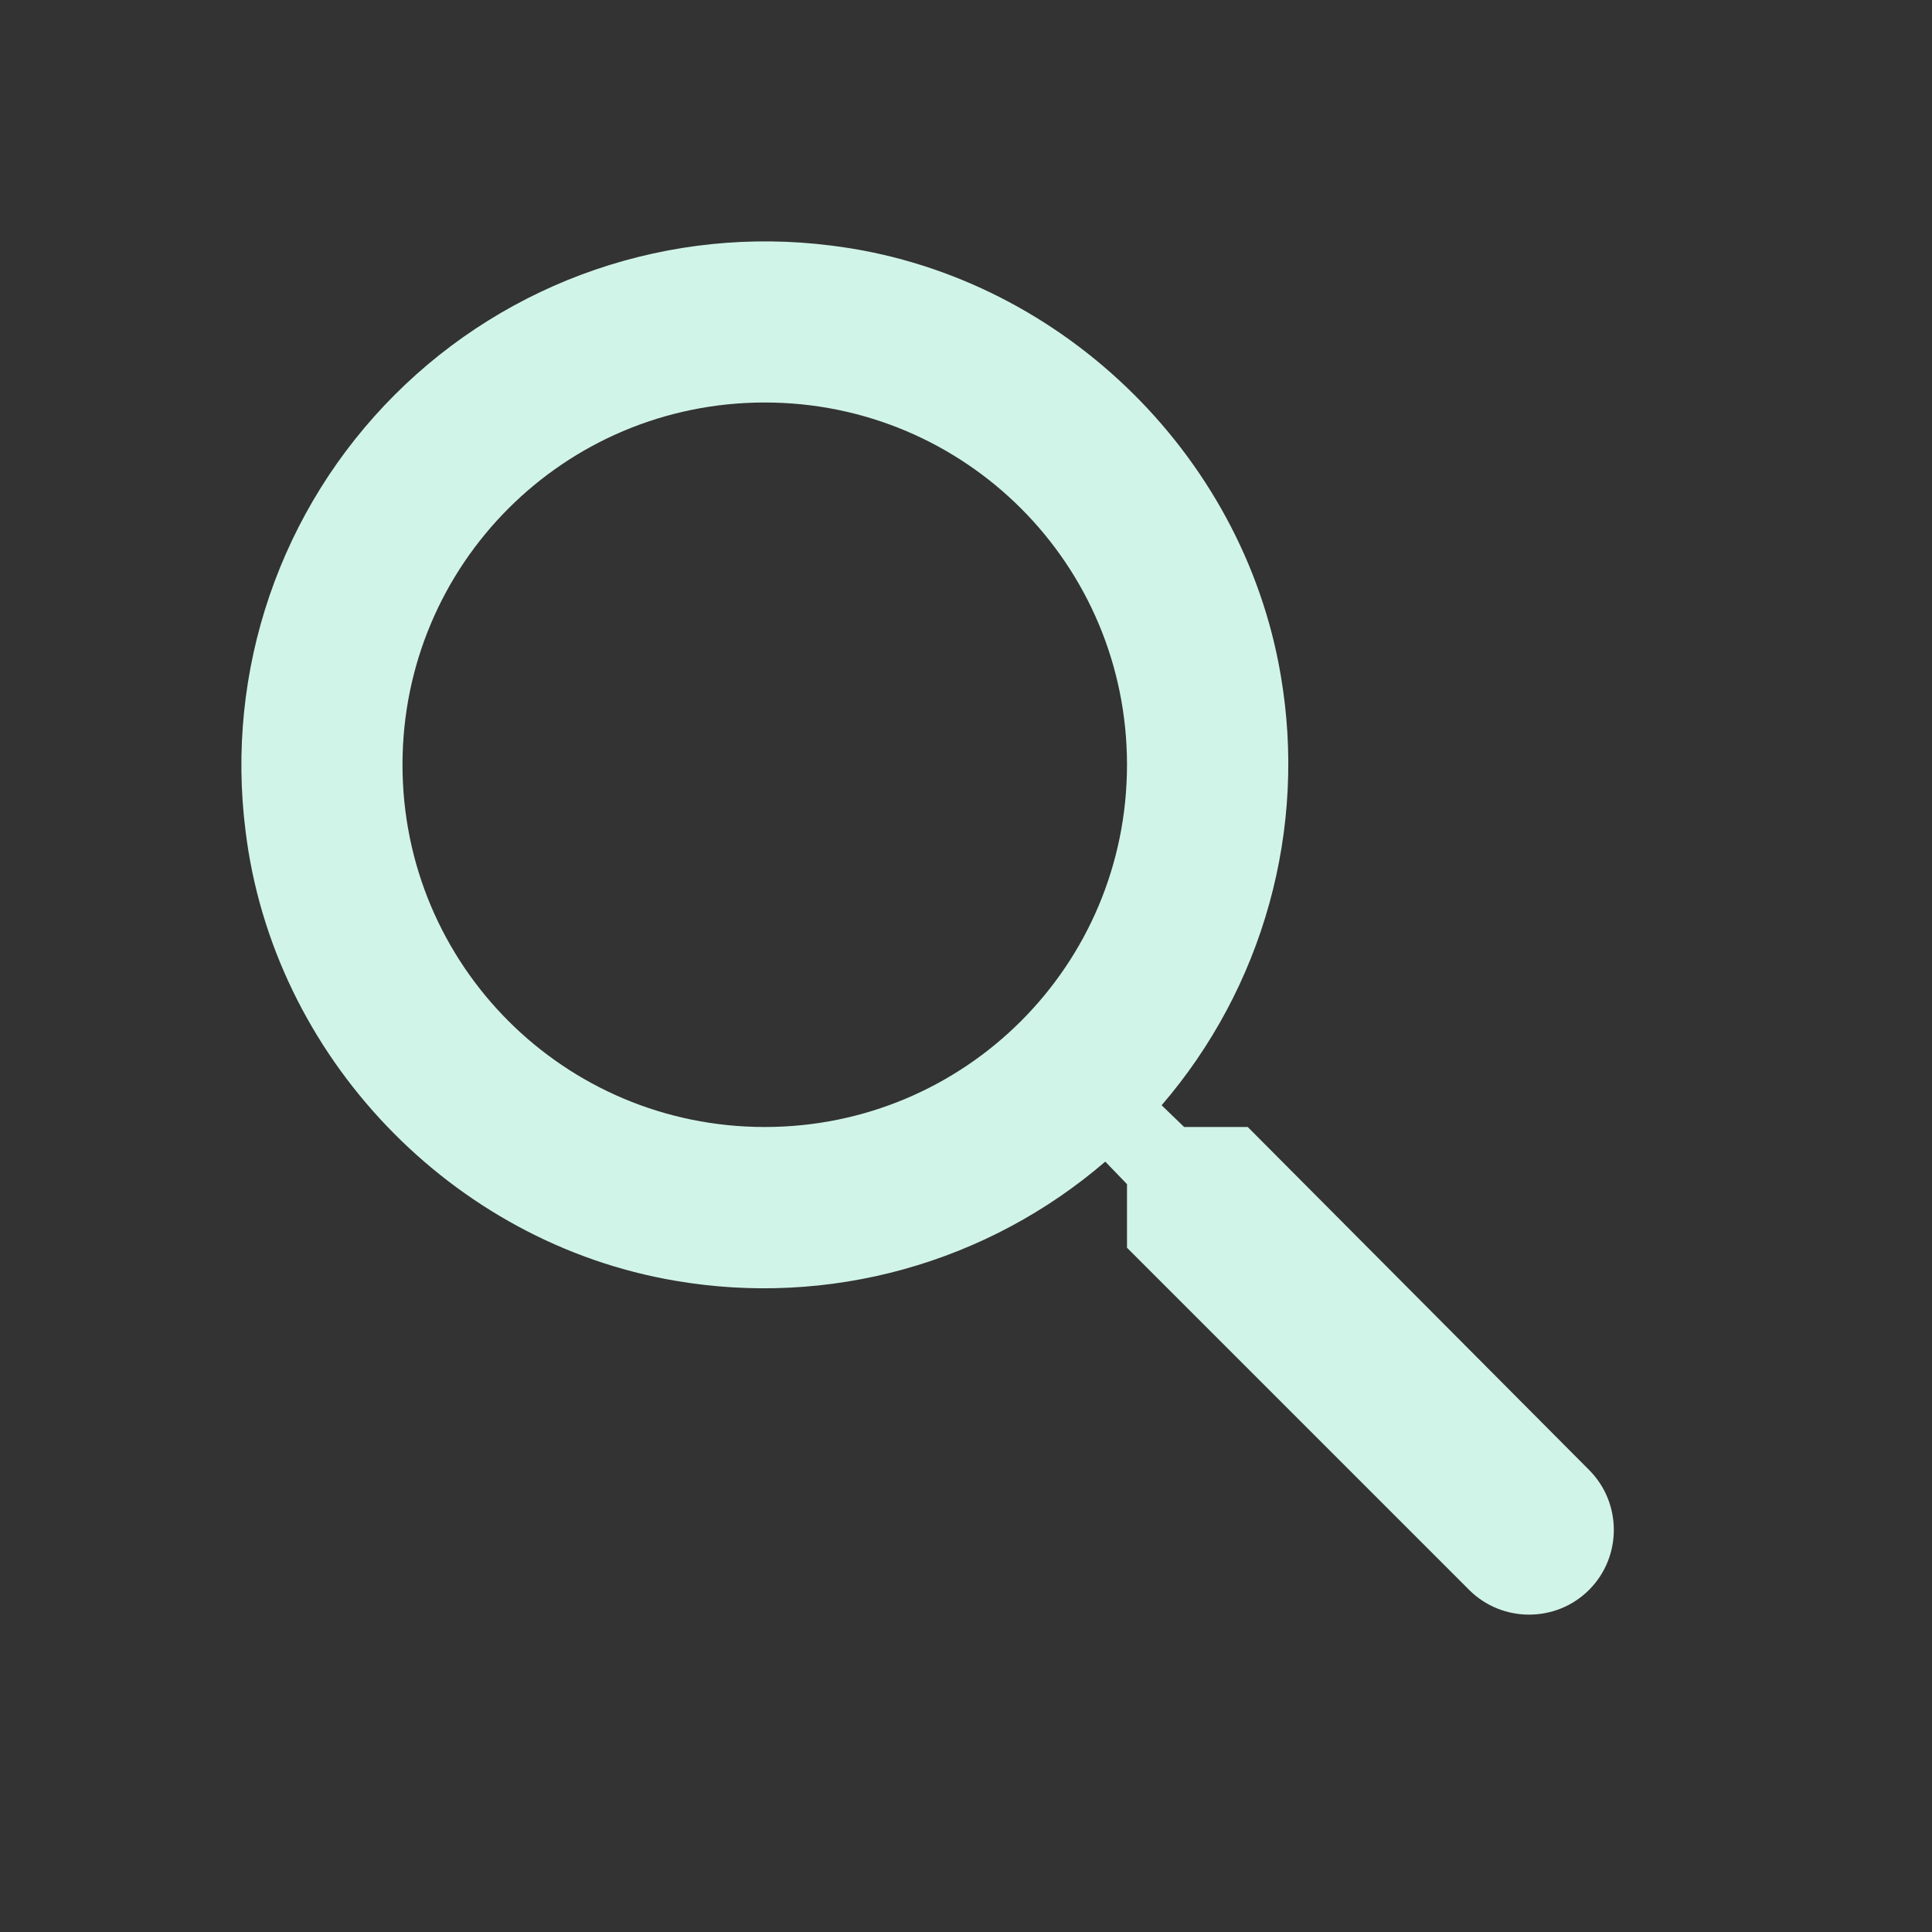 <svg width="48" height="48" viewBox="0 0 48 48" fill="none" xmlns="http://www.w3.org/2000/svg">
<rect x="0" y="0" width="48" height="48" fill="#333333" stroke="none"/>
<path d="M31 28H29.42L28.86 27.46C30.11 26.008 31.023 24.298 31.535 22.451C32.047 20.605 32.144 18.668 31.82 16.78C30.88 11.22 26.24 6.78 20.64 6.1C18.671 5.851 16.672 6.056 14.794 6.698C12.916 7.341 11.211 8.404 9.808 9.808C8.404 11.211 7.341 12.916 6.698 14.794C6.055 16.672 5.851 18.671 6.1 20.64C6.78 26.24 11.22 30.88 16.78 31.82C18.668 32.144 20.605 32.047 22.451 31.535C24.297 31.023 26.008 30.11 27.46 28.86L28 29.42V31L36.5 39.5C37.32 40.32 38.66 40.32 39.48 39.5C40.3 38.68 40.3 37.34 39.48 36.52L31 28ZM19 28C14.02 28 10 23.98 10 19C10 14.02 14.02 10 19 10C23.98 10 28 14.02 28 19C28 23.98 23.98 28 19 28Z" fill="#D1F4E9"/>
</svg>
